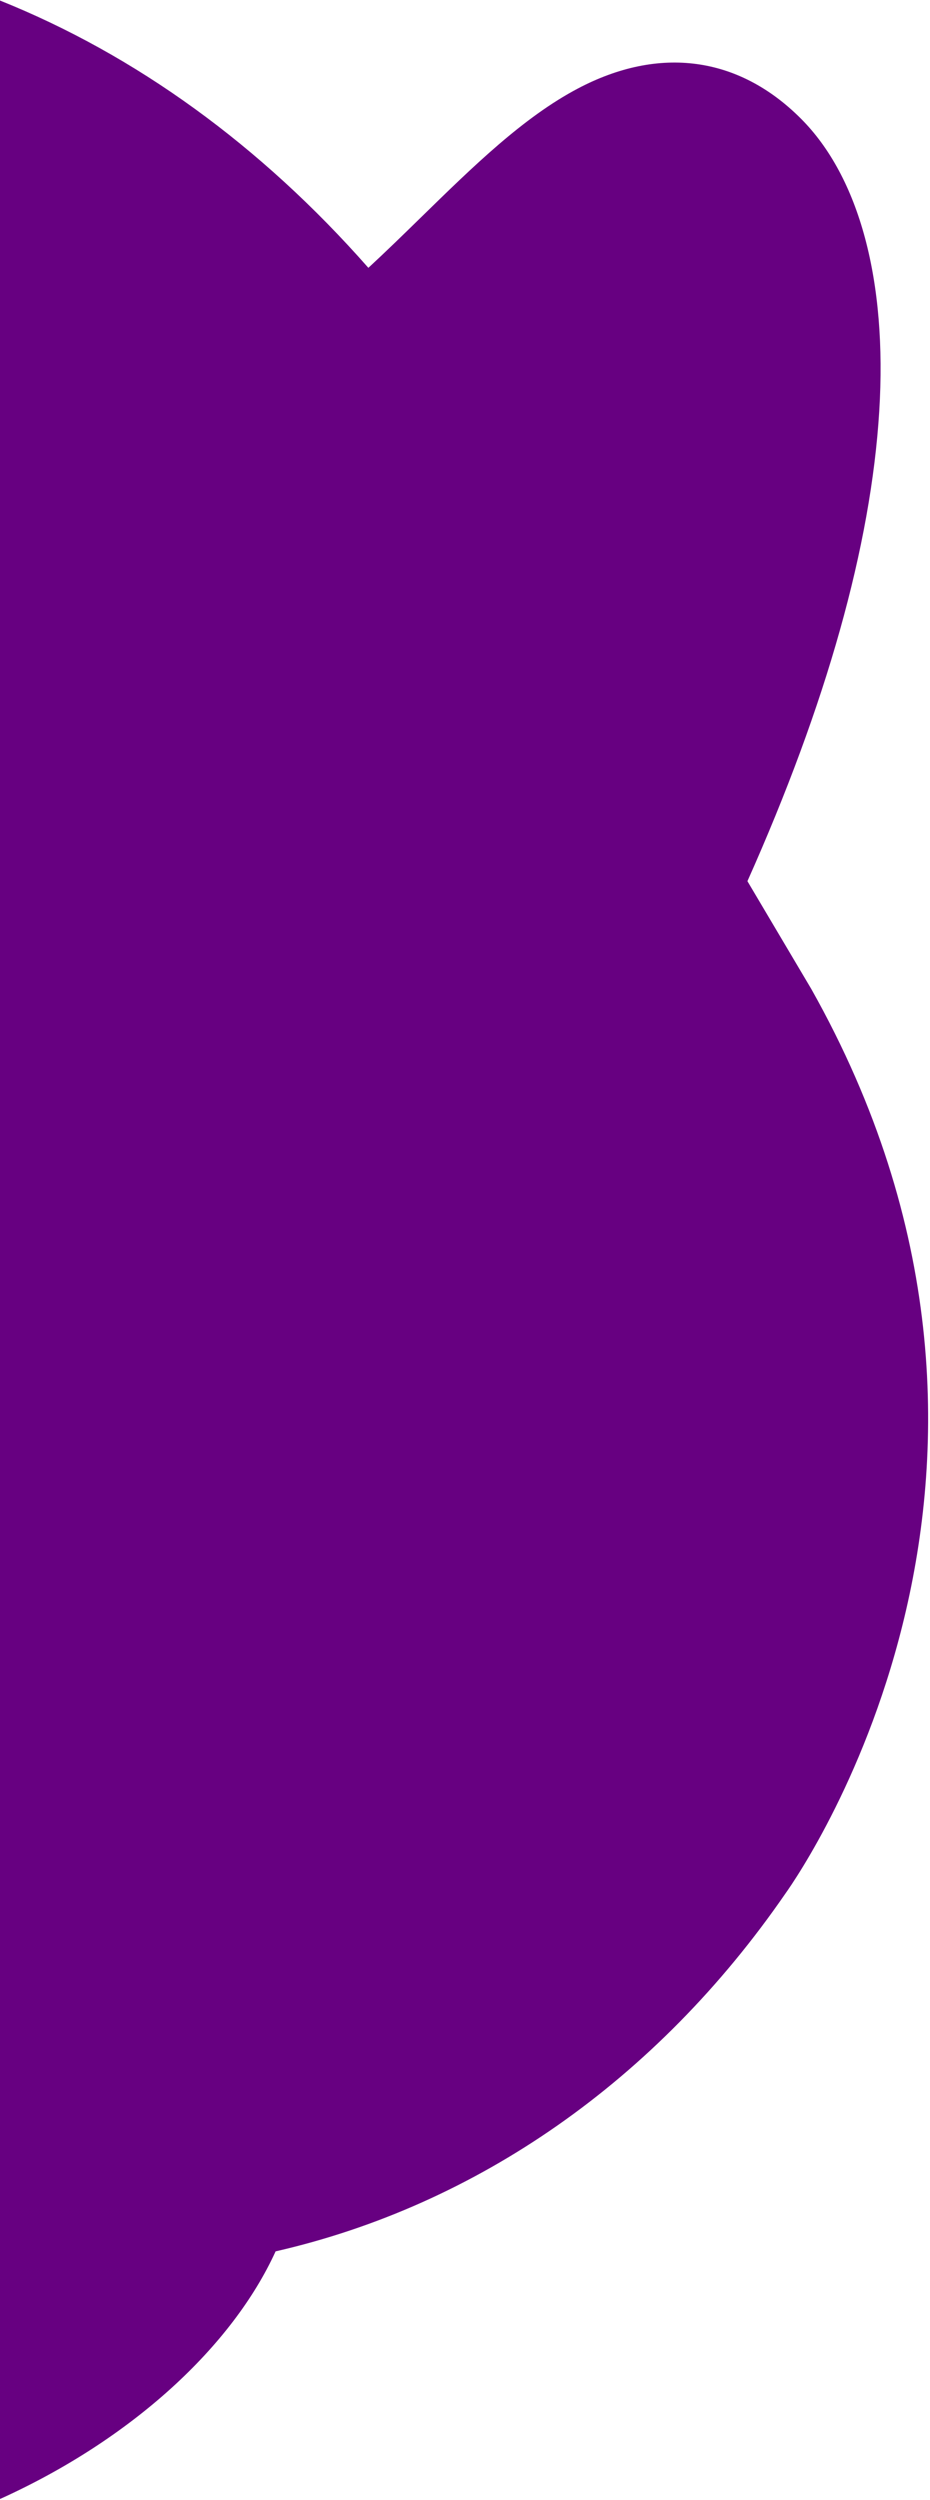 <svg width="282" height="758" viewBox="0 0 282 758" fill="none" xmlns="http://www.w3.org/2000/svg">
<path d="M245.99 299.84L226.64 267.18C250.64 213.41 264.09 165.52 266.61 124.69C269.04 85.22 260.6 53.7 242.83 35.94C223.94 17.04 199.93 13.81 175.26 26.82C158.71 35.55 143.57 50.35 127.53 66.03C122.31 71.13 117.01 76.3 111.7 81.21C78.97 44.01 41.03 16.63 0 0.16V757.72C40.13 739.55 70.48 711.33 83.57 682.63C144.5 668.7 199.09 630.86 238.15 574.15C244.08 565.82 327.3 444.24 245.99 299.84Z" fill="#670081"/>
</svg>
